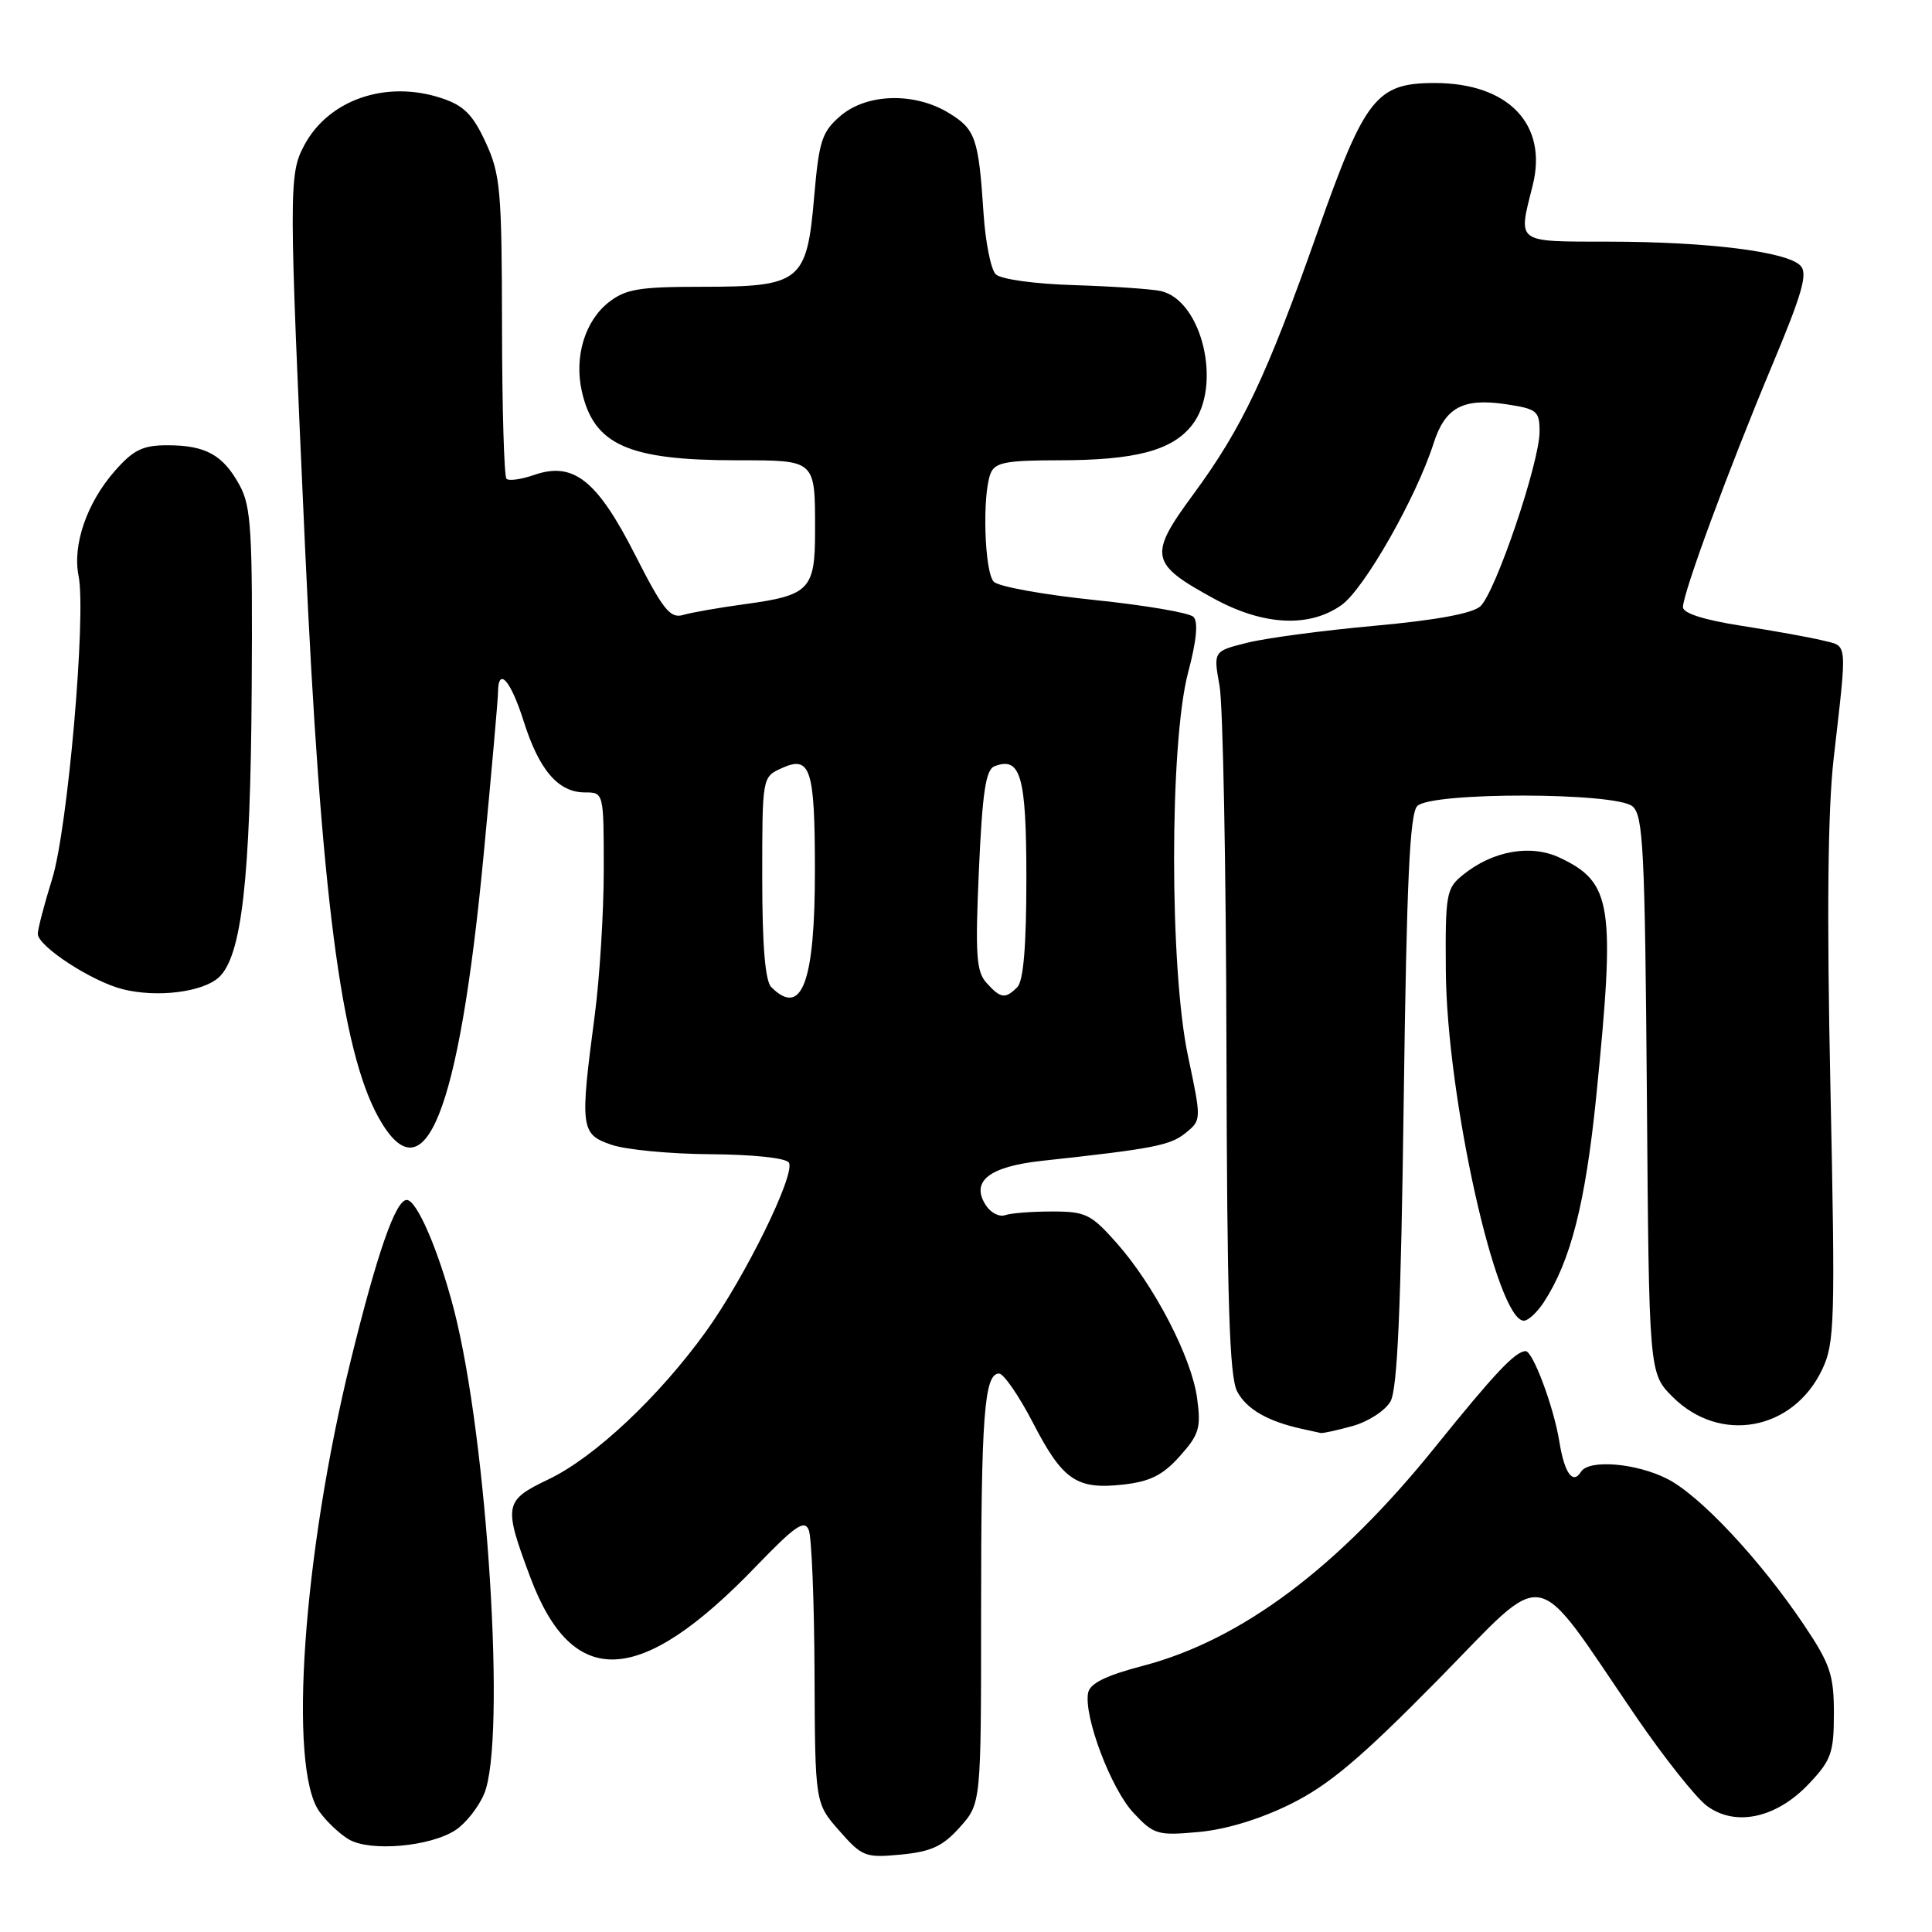 <?xml version="1.0" encoding="UTF-8" standalone="no"?>
<!DOCTYPE svg PUBLIC "-//W3C//DTD SVG 1.1//EN" "http://www.w3.org/Graphics/SVG/1.1/DTD/svg11.dtd" >
<svg xmlns="http://www.w3.org/2000/svg" xmlns:xlink="http://www.w3.org/1999/xlink" version="1.1" viewBox="0 0 256 256">
 <g >
 <path fill="currentColor"
d=" M 127.19 242.11 C 130.00 238.97 130.00 238.97 130.00 213.61 C 130.00 187.58 130.42 182.00 132.38 182.00 C 132.99 182.01 135.02 184.95 136.88 188.54 C 140.82 196.16 142.66 197.41 148.86 196.71 C 152.39 196.31 154.10 195.46 156.33 192.95 C 158.90 190.08 159.16 189.20 158.62 185.25 C 157.88 179.83 152.94 170.32 147.95 164.69 C 144.56 160.87 143.84 160.52 139.37 160.53 C 136.69 160.53 133.90 160.75 133.16 161.02 C 132.42 161.28 131.30 160.71 130.66 159.75 C 128.55 156.54 131.02 154.58 138.11 153.81 C 152.77 152.22 155.05 151.78 157.08 150.14 C 159.21 148.41 159.21 148.41 157.42 139.95 C 154.95 128.35 154.96 98.44 157.43 89.11 C 158.55 84.91 158.79 82.39 158.14 81.74 C 157.59 81.19 151.68 80.19 145.00 79.50 C 138.32 78.81 132.33 77.73 131.69 77.09 C 130.44 75.84 130.13 65.61 131.25 62.75 C 131.83 61.28 133.26 61.00 140.22 60.99 C 150.43 60.99 155.30 59.71 157.95 56.33 C 162.00 51.19 159.31 39.76 153.78 38.56 C 152.53 38.29 147.36 37.94 142.30 37.78 C 137.04 37.62 132.60 37.00 131.94 36.34 C 131.30 35.71 130.58 32.11 130.33 28.34 C 129.67 18.31 129.27 17.13 125.72 14.97 C 121.17 12.19 114.84 12.37 111.35 15.37 C 108.90 17.48 108.52 18.67 107.88 26.10 C 106.91 37.34 106.09 38.00 93.02 38.00 C 84.68 38.00 82.89 38.30 80.65 40.06 C 77.51 42.53 76.07 47.27 77.09 51.82 C 78.67 58.95 83.23 60.99 97.64 60.99 C 108.19 61.00 108.00 60.83 108.00 70.46 C 108.00 78.10 107.24 78.89 98.79 80.04 C 95.33 80.51 91.60 81.16 90.50 81.49 C 88.80 81.98 87.84 80.77 84.15 73.51 C 79.11 63.60 75.97 61.12 70.75 62.94 C 69.06 63.53 67.42 63.75 67.11 63.44 C 66.80 63.13 66.53 54.02 66.52 43.19 C 66.49 25.21 66.31 23.10 64.35 18.86 C 62.64 15.16 61.46 13.98 58.49 13.00 C 51.16 10.58 43.54 13.20 40.31 19.26 C 38.26 23.11 38.26 24.98 40.42 72.50 C 42.52 118.51 45.20 139.24 50.20 148.15 C 56.24 158.89 60.80 147.54 64.05 113.63 C 65.11 102.56 65.98 92.71 65.99 91.75 C 66.01 88.26 67.67 90.13 69.39 95.57 C 71.43 102.04 73.98 105.00 77.50 105.00 C 80.00 105.00 80.00 105.00 80.00 115.25 C 80.00 120.89 79.46 129.55 78.81 134.50 C 76.83 149.48 76.93 150.29 81.00 151.68 C 82.92 152.35 88.86 152.91 94.19 152.94 C 99.80 152.98 104.15 153.44 104.53 154.05 C 105.45 155.54 98.74 169.21 93.56 176.41 C 87.32 185.08 78.79 193.09 72.72 196.00 C 66.78 198.84 66.68 199.39 70.26 208.98 C 75.87 223.95 84.78 223.54 100.14 207.59 C 105.38 202.15 106.60 201.31 107.17 202.75 C 107.55 203.71 107.89 212.25 107.93 221.72 C 108.00 238.93 108.00 238.93 111.20 242.57 C 114.24 246.03 114.65 246.19 119.39 245.74 C 123.40 245.35 124.94 244.64 127.19 242.11 Z  M 60.35 242.50 C 61.70 241.62 63.41 239.46 64.15 237.70 C 67.10 230.71 64.60 190.71 60.14 173.49 C 58.12 165.70 55.23 159.00 53.90 159.00 C 52.43 159.00 50.02 165.88 46.50 180.17 C 40.16 205.91 38.18 234.13 42.29 240.00 C 43.22 241.33 45.00 243.01 46.24 243.74 C 49.08 245.39 57.01 244.69 60.35 242.50 Z  M 171.06 239.02 C 176.11 236.51 180.32 232.96 190.53 222.59 C 205.39 207.49 202.82 207.02 216.74 227.40 C 220.46 232.84 224.70 238.19 226.16 239.28 C 229.95 242.10 235.40 240.92 239.71 236.34 C 242.65 233.23 243.00 232.24 243.00 227.04 C 243.00 221.94 242.52 220.51 239.07 215.36 C 233.26 206.71 225.30 198.19 220.93 195.96 C 216.81 193.86 210.52 193.34 209.49 195.02 C 208.41 196.77 207.29 195.20 206.62 191.01 C 205.88 186.42 203.10 178.98 202.14 179.03 C 200.75 179.10 198.09 181.92 190.15 191.76 C 177.28 207.74 164.47 217.32 151.44 220.73 C 146.52 222.02 144.42 223.06 144.18 224.31 C 143.58 227.41 147.21 237.02 150.18 240.20 C 152.90 243.11 153.37 243.24 158.83 242.75 C 162.47 242.42 166.99 241.04 171.06 239.02 Z  M 179.24 188.95 C 181.29 188.38 183.54 186.92 184.24 185.71 C 185.17 184.08 185.63 173.53 186.00 145.80 C 186.39 116.70 186.80 107.80 187.80 106.80 C 189.67 104.93 214.06 104.97 216.31 106.84 C 217.74 108.03 217.96 112.54 218.22 145.08 C 218.50 181.96 218.50 181.96 221.63 185.09 C 227.90 191.36 237.60 189.58 241.45 181.46 C 243.11 177.96 243.19 175.19 242.54 144.09 C 242.05 121.06 242.19 107.36 242.97 100.50 C 244.78 84.62 244.88 85.70 241.50 84.86 C 239.85 84.45 235.01 83.58 230.75 82.92 C 225.80 82.15 223.00 81.26 223.00 80.45 C 223.00 78.58 229.04 62.21 234.78 48.50 C 238.82 38.86 239.57 36.24 238.57 35.20 C 236.80 33.35 226.38 32.04 213.25 32.02 C 200.70 32.00 201.14 32.32 203.09 24.56 C 205.12 16.48 199.87 11.00 190.11 11.00 C 182.37 11.00 180.86 12.92 174.58 30.73 C 167.84 49.84 164.60 56.69 158.15 65.46 C 152.13 73.63 152.34 74.68 160.89 79.34 C 167.43 82.90 173.50 83.20 177.76 80.17 C 180.77 78.03 187.66 65.93 189.96 58.74 C 191.48 53.99 193.85 52.71 199.54 53.56 C 203.66 54.18 204.00 54.45 204.00 57.19 C 204.00 61.30 198.14 78.57 196.14 80.35 C 195.07 81.30 190.20 82.19 182.12 82.92 C 175.30 83.54 167.72 84.55 165.25 85.17 C 160.77 86.29 160.77 86.29 161.60 90.90 C 162.05 93.43 162.46 114.94 162.51 138.70 C 162.59 172.57 162.90 182.44 163.94 184.39 C 165.19 186.73 167.97 188.33 172.50 189.33 C 173.60 189.57 174.72 189.82 175.00 189.88 C 175.28 189.94 177.18 189.52 179.24 188.95 Z  M 204.55 172.57 C 208.13 167.10 210.08 159.43 211.52 145.19 C 214.06 119.88 213.62 116.94 206.70 113.66 C 202.84 111.83 197.80 112.72 193.83 115.94 C 191.64 117.71 191.50 118.47 191.58 128.66 C 191.71 145.42 198.31 175.00 201.92 175.00 C 202.49 175.00 203.67 173.91 204.55 172.57 Z  M 28.98 129.52 C 32.02 126.76 33.19 116.60 33.35 91.33 C 33.48 70.28 33.29 67.12 31.74 64.28 C 29.55 60.27 27.24 59.00 22.17 59.00 C 18.91 59.00 17.67 59.61 15.21 62.41 C 11.51 66.63 9.59 72.18 10.41 76.30 C 11.45 81.48 8.97 109.91 6.90 116.50 C 5.87 119.80 5.02 123.06 5.01 123.74 C 5.00 125.37 12.13 130.03 16.24 131.07 C 20.78 132.22 26.81 131.48 28.98 129.52 Z  M 102.20 130.80 C 101.39 129.99 101.00 125.31 101.00 116.28 C 101.00 102.96 101.00 102.96 103.57 101.79 C 107.39 100.05 107.97 101.80 107.98 115.18 C 108.00 130.15 106.26 134.86 102.20 130.80 Z  M 130.72 130.24 C 129.36 128.74 129.21 126.51 129.71 115.29 C 130.17 104.96 130.62 101.98 131.78 101.53 C 135.25 100.20 136.00 102.82 136.00 116.42 C 136.00 125.34 135.61 129.99 134.80 130.80 C 133.20 132.40 132.60 132.32 130.72 130.24 Z "/>
</g>
</svg>